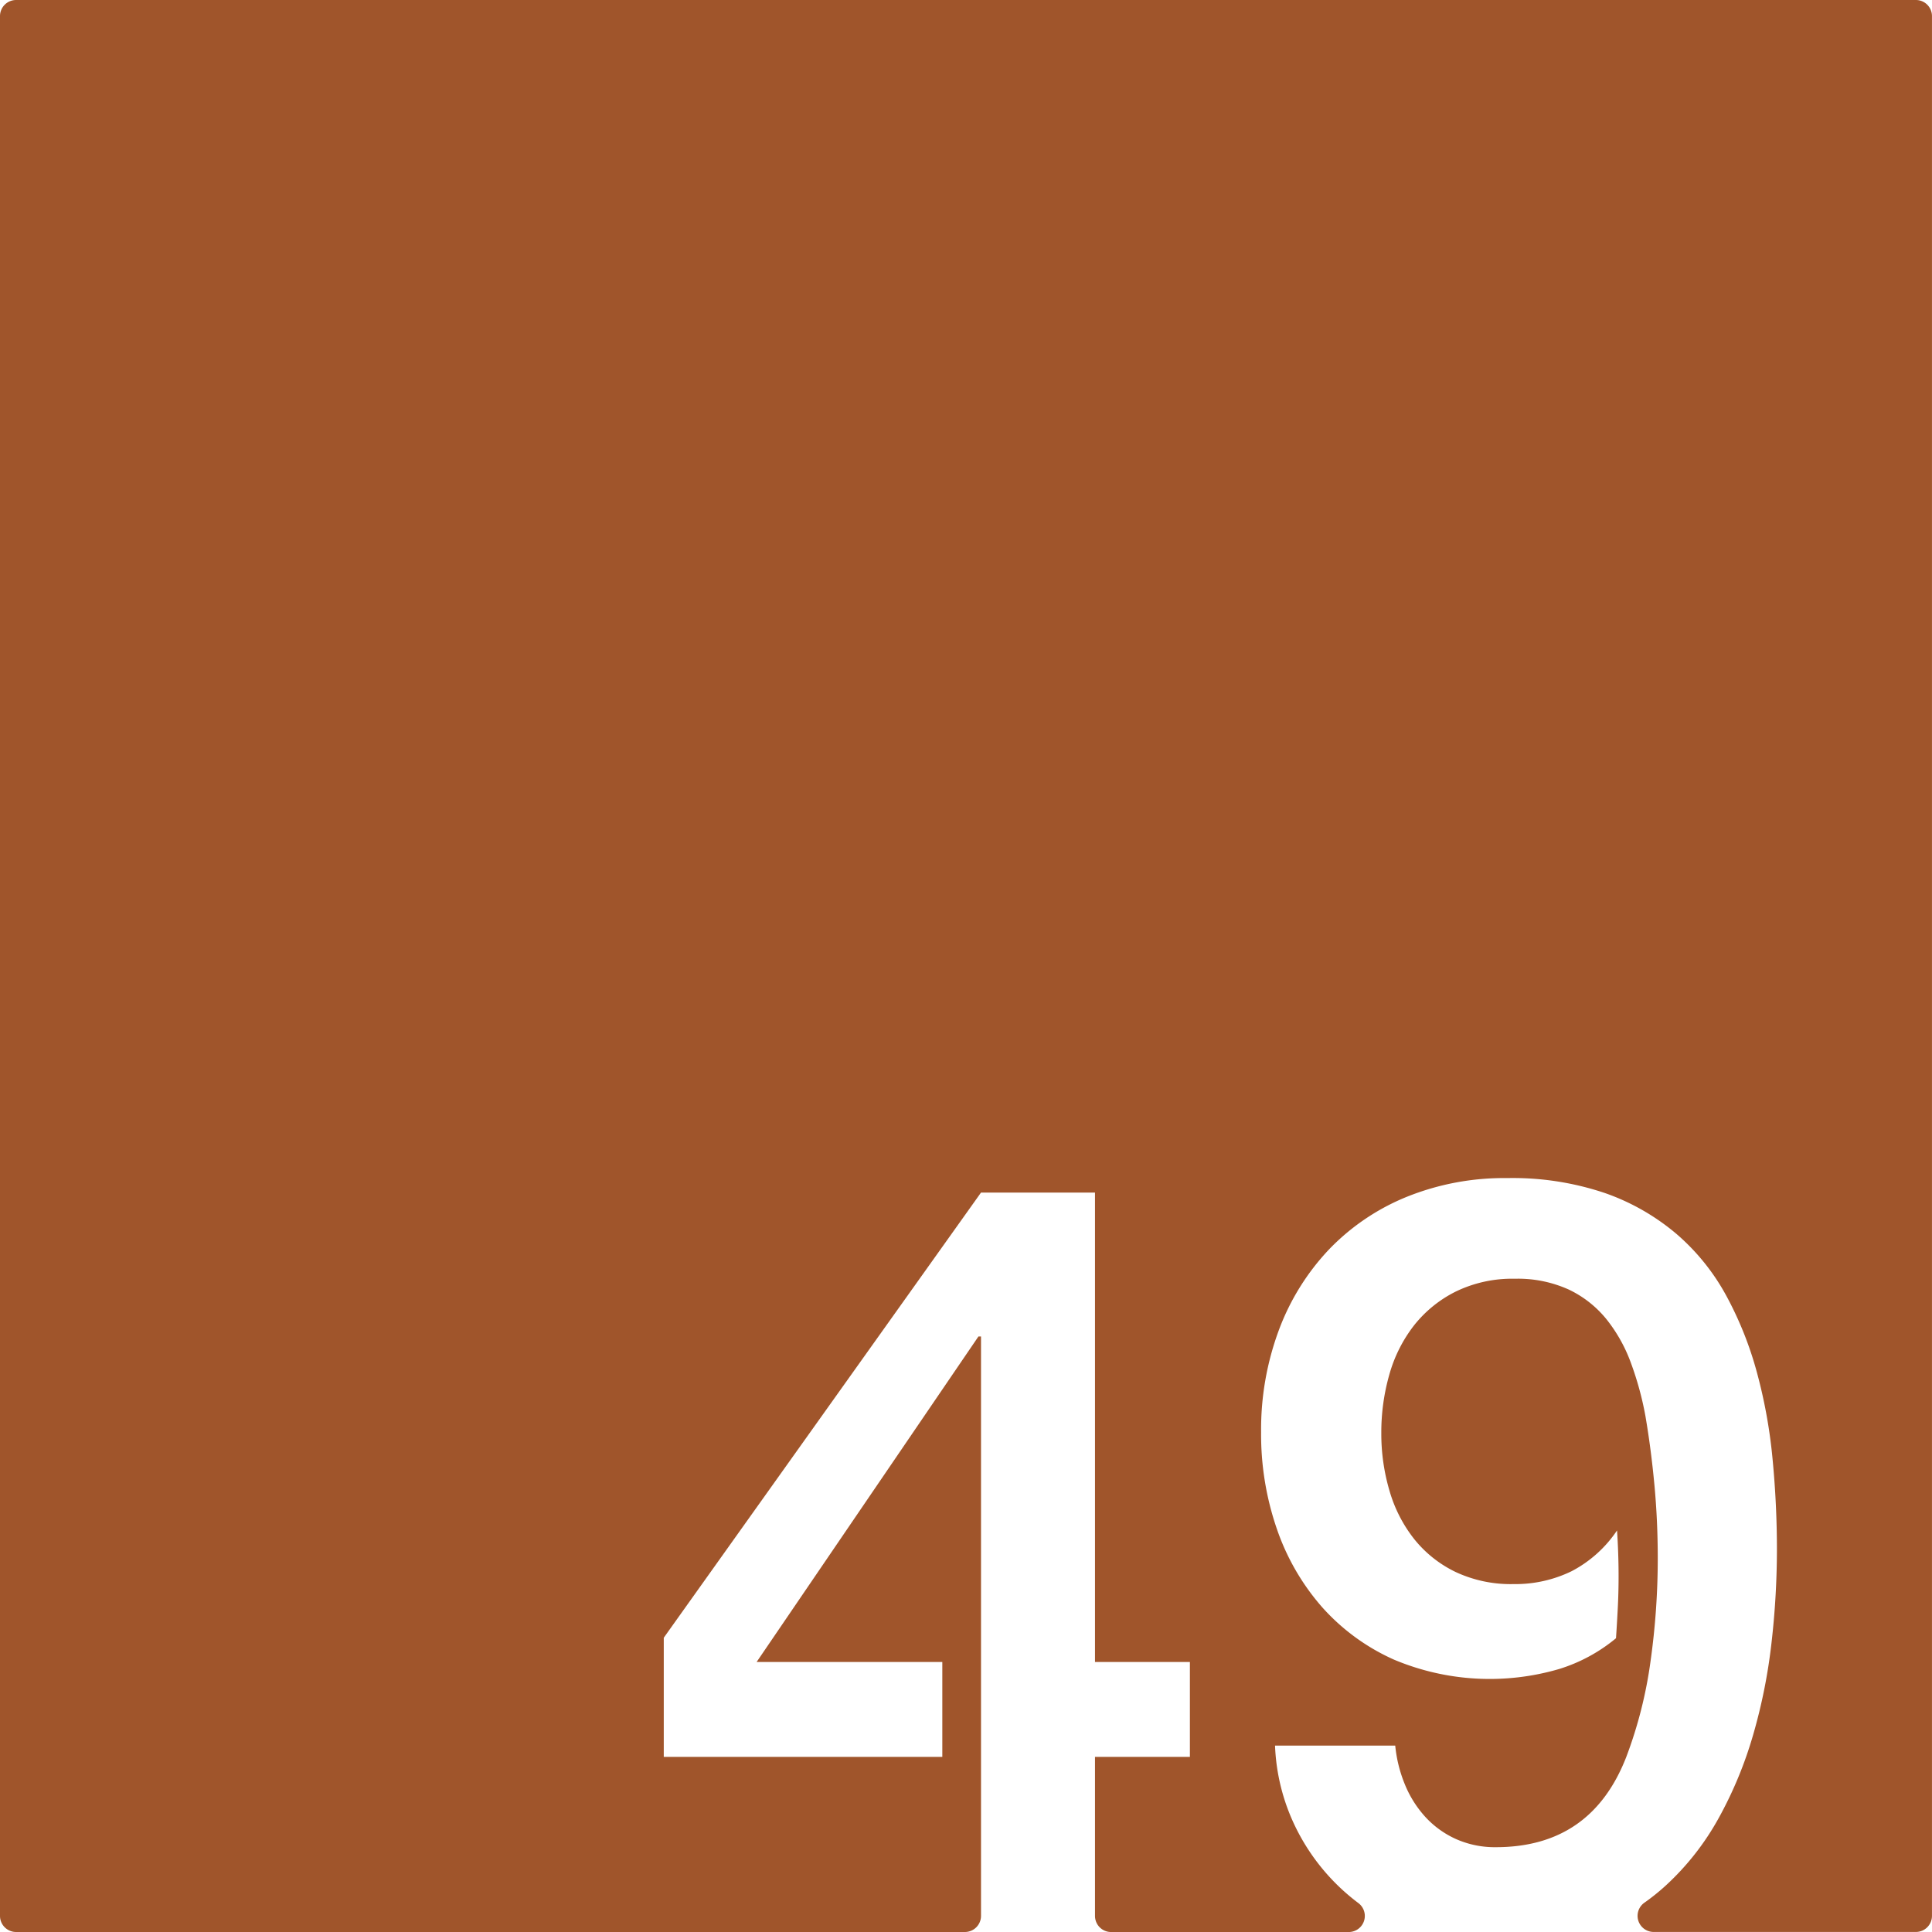 <svg xmlns="http://www.w3.org/2000/svg" width="120mm" height="120mm" viewBox="0 0 340.157 340.157">
  <g id="Zimmernummer">
      <g id="Z-03-049-R">
        <path fill="#A0552B" stroke="none" d="M337.323,0H2.835A2.835,2.835,0,0,0,0,2.835V337.323a2.834,2.834,0,0,0,2.834,2.834H169.886a2.834,2.834,0,0,0,2.835-2.834V235.309h-.454l-39.053,57.308h32.695v16.711H116.866v-20.98l55.855-78.378h20.071v82.647H209.5v16.711H192.792v28a2.834,2.834,0,0,0,2.835,2.834h41.84a2.831,2.831,0,0,0,1.681-5.108q-1.432-1.077-2.762-2.29a37.041,37.041,0,0,1-8.355-11.217,35.734,35.734,0,0,1-3.542-14.212H245.65a24.044,24.044,0,0,0,1.725,6.9,19.2,19.2,0,0,0,3.633,5.722,16.5,16.5,0,0,0,5.4,3.86,16.772,16.772,0,0,0,6.948,1.407q16.8,0,22.977-15.893a76.8,76.8,0,0,0,4.269-16.848,129.956,129.956,0,0,0,1.271-18.118q0-6.629-.59-12.943T289.7,249.3a56.182,56.182,0,0,0-2.543-9.309,27.289,27.289,0,0,0-4.314-7.719,19.076,19.076,0,0,0-6.63-5.223,21.672,21.672,0,0,0-9.491-1.907,22.7,22.7,0,0,0-10.444,2.271,21.651,21.651,0,0,0-7.357,5.994,25.11,25.11,0,0,0-4.314,8.628,36.99,36.99,0,0,0-1.407,10.262,35.412,35.412,0,0,0,1.453,10.217A24.738,24.738,0,0,0,249.01,271a20.963,20.963,0,0,0,7.266,5.768,22.869,22.869,0,0,0,10.172,2.134,22.63,22.63,0,0,0,10.262-2.271,21.744,21.744,0,0,0,7.992-7.174q.273,4.086.273,8.083,0,2.814-.136,5.494t-.318,5.4a29.11,29.11,0,0,1-9.945,5.4,43.48,43.48,0,0,1-29.153-1.635,37.231,37.231,0,0,1-12.67-9.263,41.031,41.031,0,0,1-7.947-13.76,50.973,50.973,0,0,1-2.77-16.983,50.228,50.228,0,0,1,3.134-18.029,41.876,41.876,0,0,1,8.809-14.168,39.627,39.627,0,0,1,13.669-9.263,45.808,45.808,0,0,1,17.71-3.315,50.789,50.789,0,0,1,17.21,2.634,39.709,39.709,0,0,1,12.624,7.22,38.734,38.734,0,0,1,8.719,10.808,62.544,62.544,0,0,1,5.4,13.487,90.285,90.285,0,0,1,2.77,15.257q.77,7.993.772,15.985a144.814,144.814,0,0,1-.954,16.438,97.412,97.412,0,0,1-3.224,16.166,71.091,71.091,0,0,1-6.04,14.622,46.747,46.747,0,0,1-9.309,11.9,37.881,37.881,0,0,1-3.767,3.035,2.836,2.836,0,0,0,1.587,5.18h46.173a2.834,2.834,0,0,0,2.834-2.834V2.834A2.834,2.834,0,0,0,337.323,0Z"/>
      </g>
    </g>
</svg>
